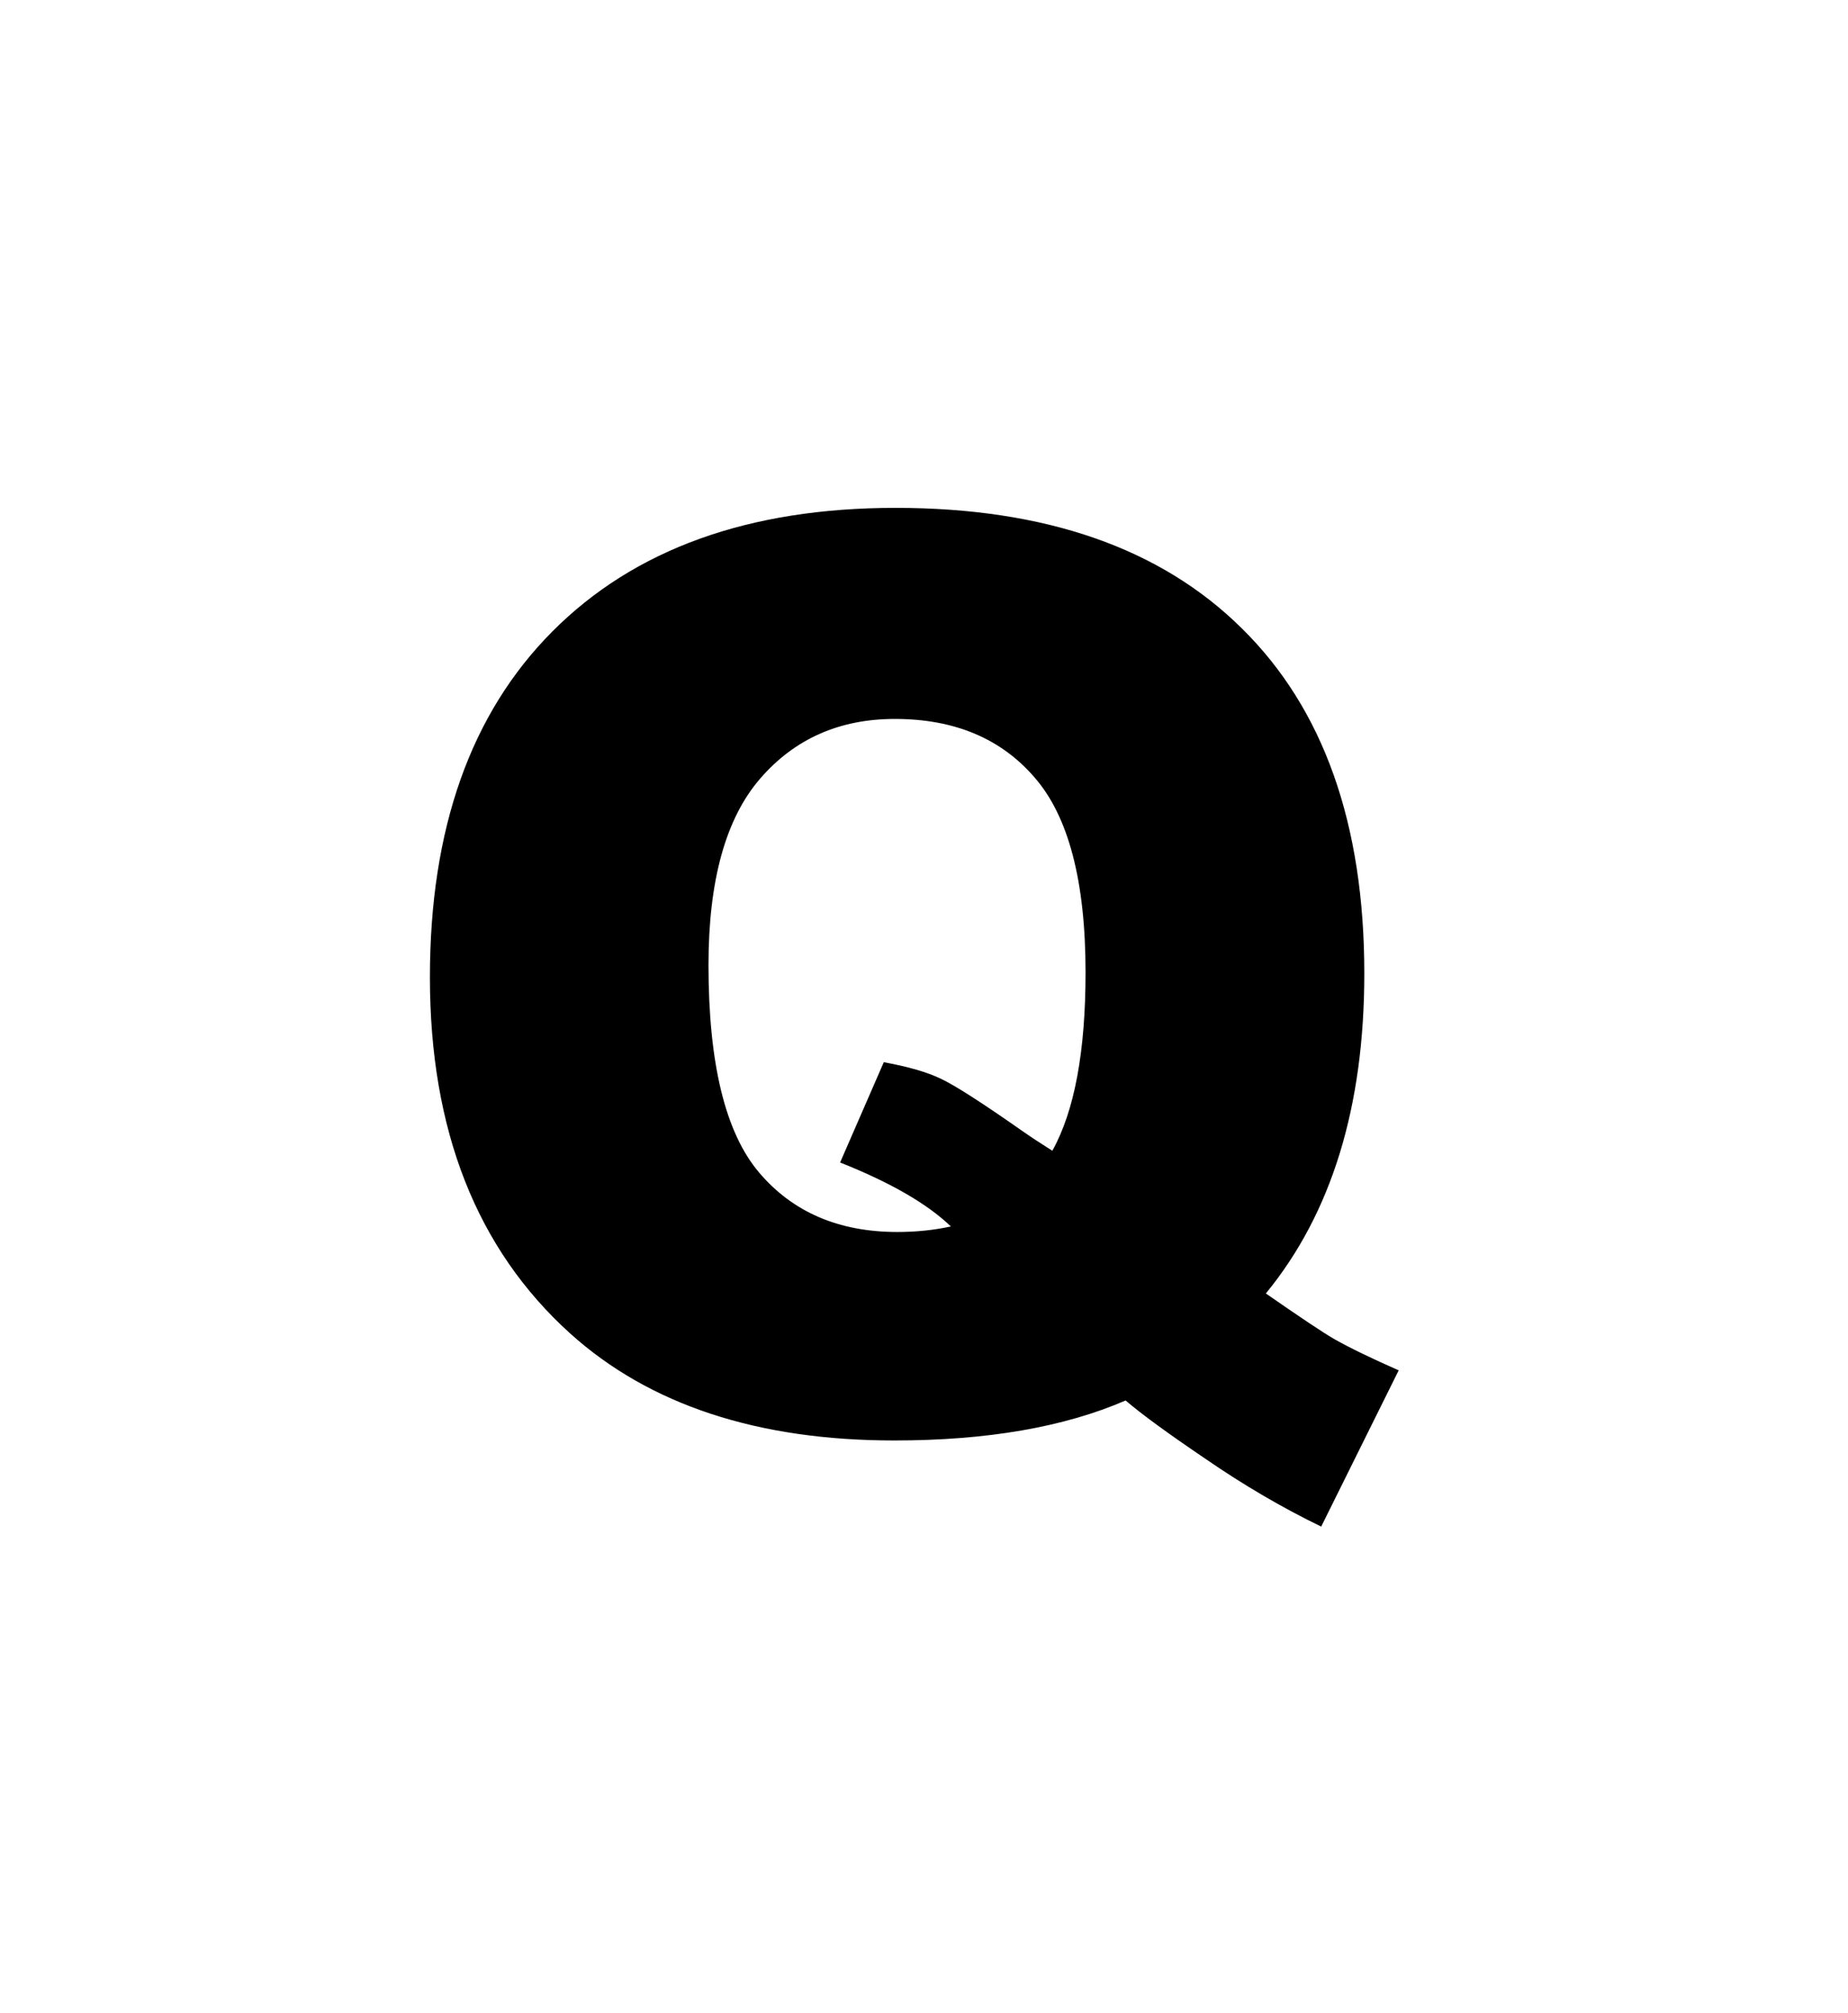 <svg version="1.1" xmlns="http://www.w3.org/2000/svg" xmlns:xlink="http://www.w3.org/1999/xlink" width="51.75" height="56.375" viewBox="0,0,51.75,56.375"><g transform="translate(-228.039,-139.699)"><g data-paper-data="{&quot;isPaintingLayer&quot;:true}" fill-rule="nonzero" stroke="none" stroke-linecap="butt" stroke-linejoin="miter" stroke-miterlimit="10" stroke-dasharray="" stroke-dashoffset="0" style="mix-blend-mode: normal"><path d="M263.486,175.917c0.976,0.678 1.613,1.102 1.912,1.275c0.448,0.253 1.051,0.545 1.809,0.878l-2.17,4.375c-1.091,-0.528 -2.17,-1.16 -3.238,-1.895c-1.068,-0.723 -1.814,-1.269 -2.239,-1.636c-1.723,0.746 -3.881,1.12 -6.477,1.12c-3.836,0 -6.861,-0.999 -9.078,-2.997c-2.618,-2.366 -3.927,-5.69 -3.927,-9.974c0,-4.157 1.143,-7.384 3.428,-9.681c2.297,-2.308 5.501,-3.462 9.612,-3.462c4.192,0 7.424,1.125 9.698,3.376c2.285,2.251 3.428,5.472 3.428,9.663c0,3.732 -0.919,6.718 -2.756,8.957zM257.508,171.921c0.62,-1.114 0.93,-2.779 0.93,-4.995c0,-2.549 -0.477,-4.37 -1.43,-5.46c-0.942,-1.091 -2.245,-1.636 -3.91,-1.636c-1.55,0 -2.808,0.557 -3.772,1.671c-0.965,1.114 -1.447,2.854 -1.447,5.219c0,2.756 0.471,4.691 1.412,5.805c0.942,1.114 2.234,1.671 3.876,1.671c0.528,0 1.028,-0.052 1.499,-0.155c-0.655,-0.632 -1.688,-1.229 -3.101,-1.791l1.223,-2.808c0.689,0.126 1.223,0.281 1.602,0.465c0.39,0.184 1.143,0.666 2.257,1.447c0.264,0.184 0.551,0.373 0.861,0.568z" fill="#000000" stroke-width="0.265"/><path d="M228.039,196.074v-56.375h51.75v56.375z" fill="none" stroke-width="0"/></g></g></svg>